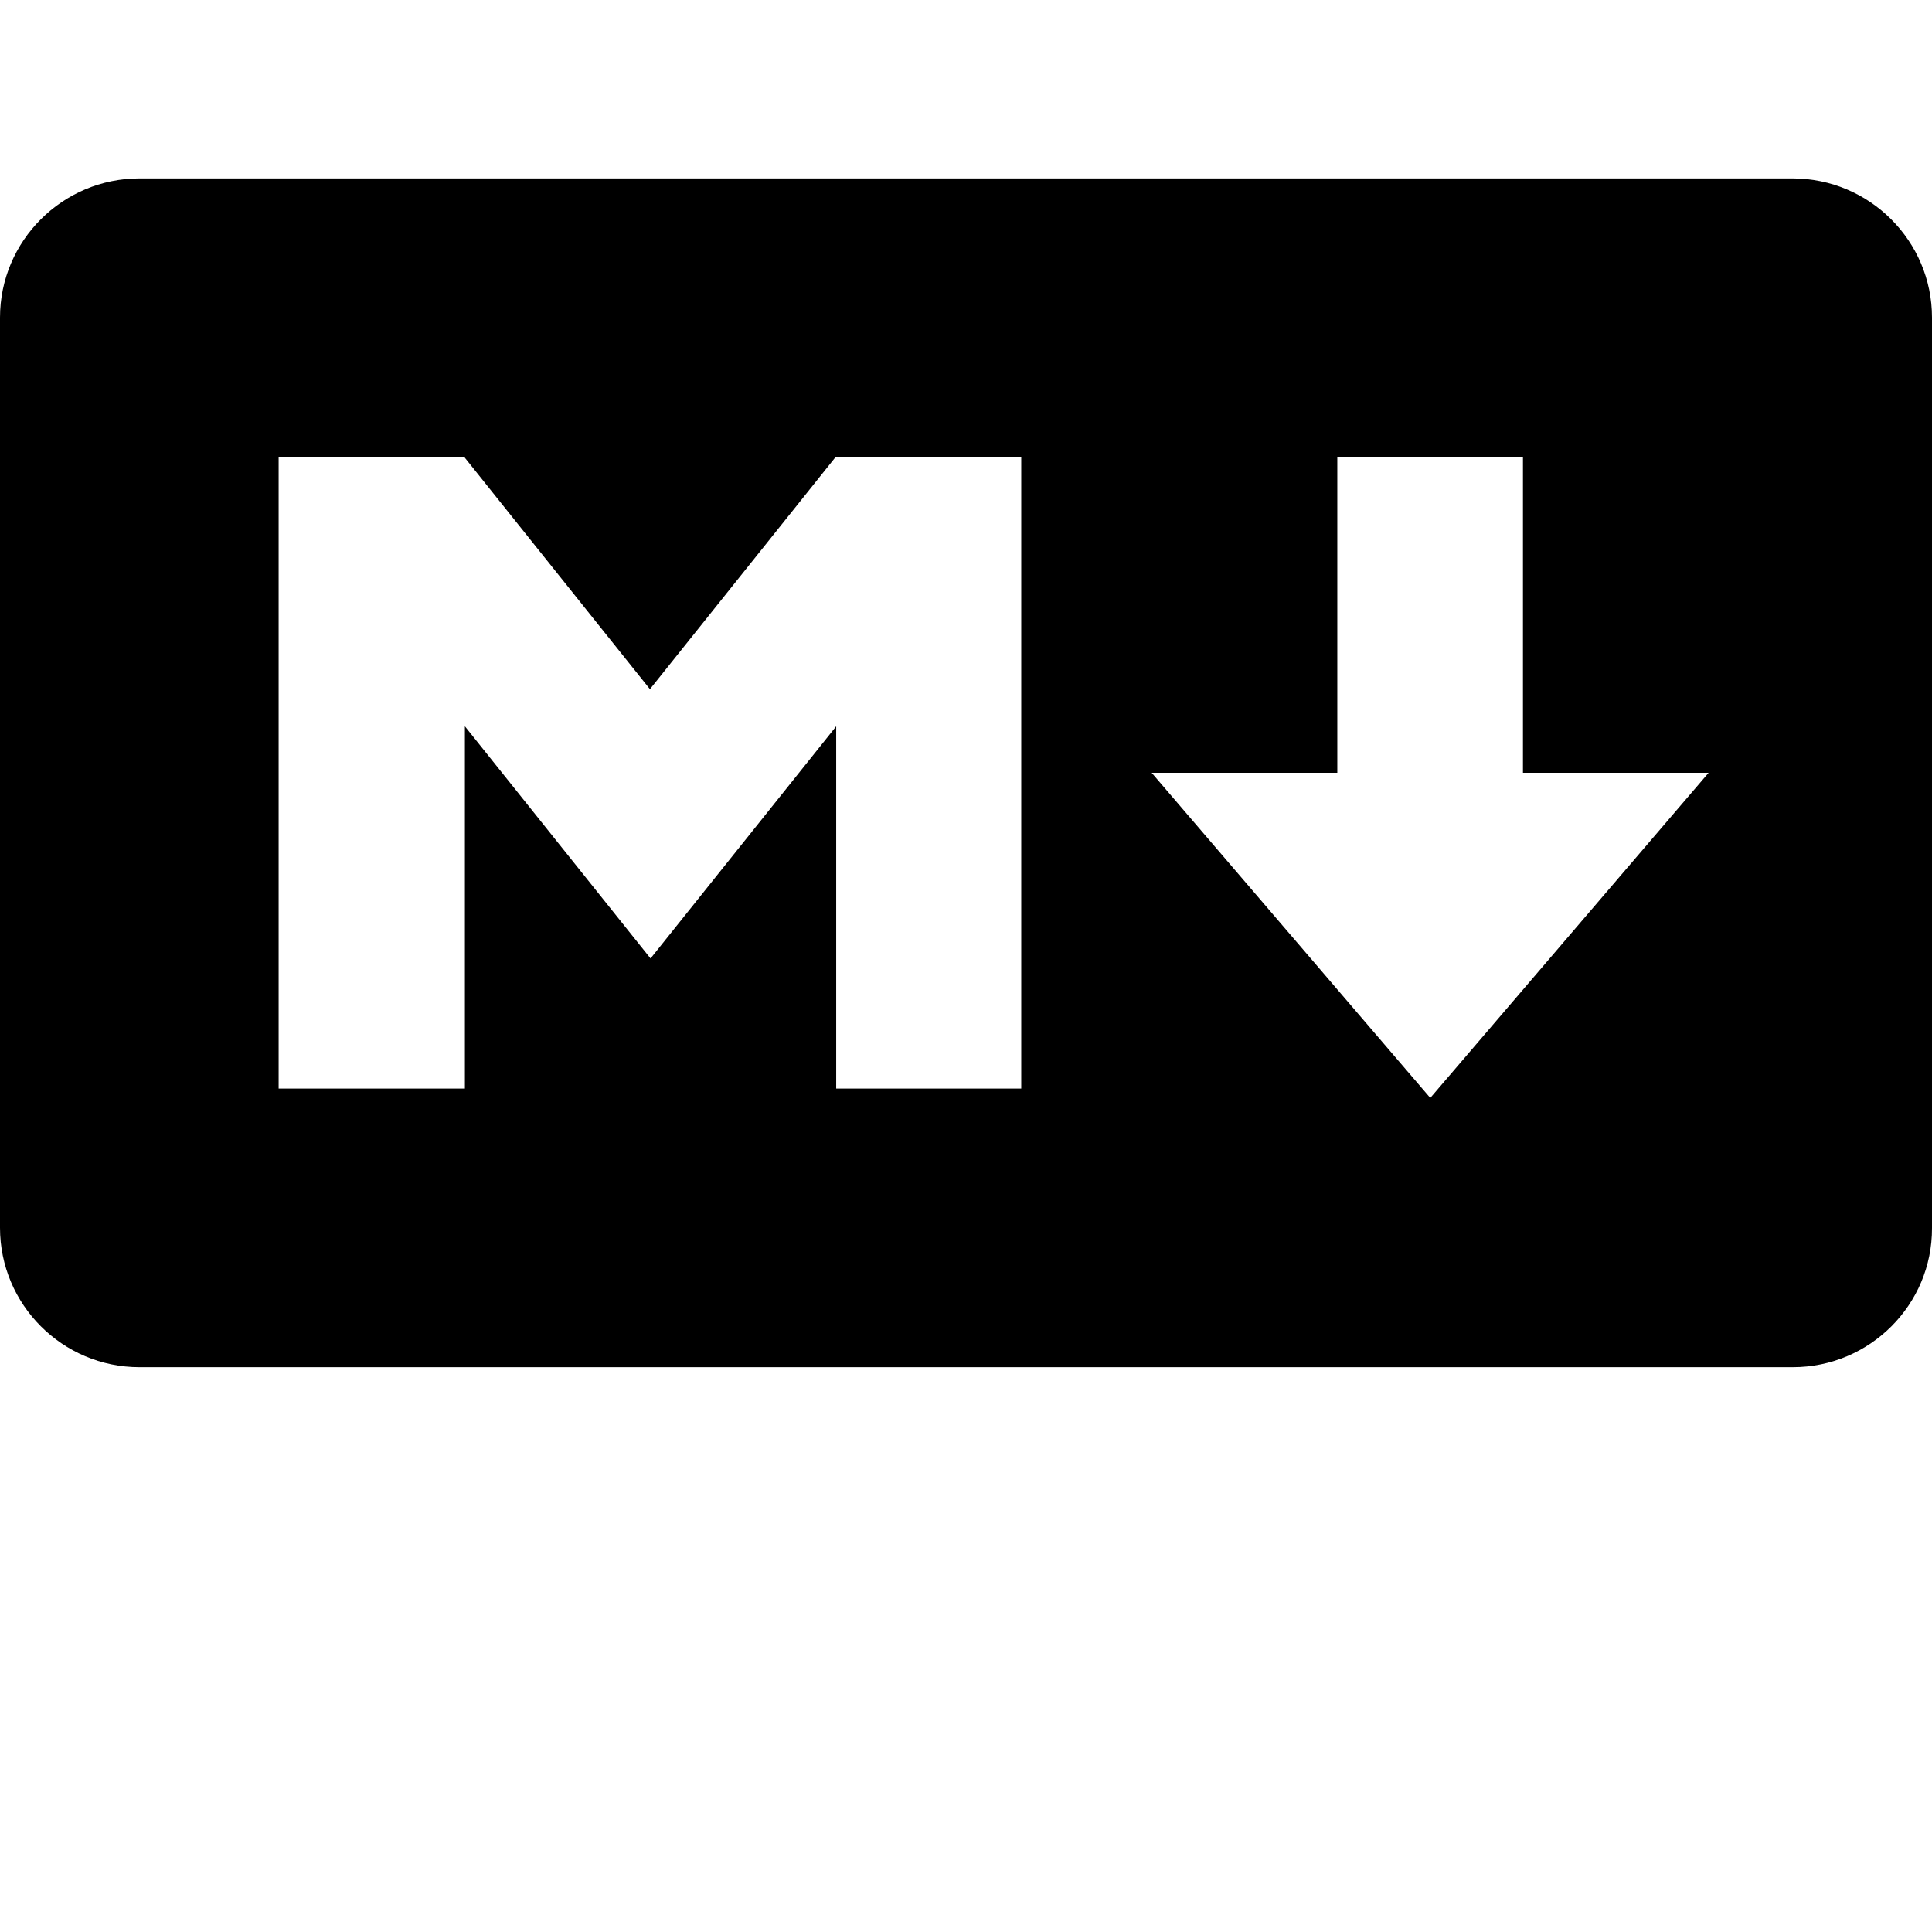 <svg xmlns="http://www.w3.org/2000/svg" viewBox="0 0 640 640"><path d="M46.2 59.1C20.7 59.1 0 79.8 0 105.2v301.5c0 25.5 20.7 46.2 46.2 46.2h547.7c25.5 0 46.2-20.7 46.1-46.1V105.2c0-25.4-20.7-46.1-46.2-46.1zm46.1 92.3h61.5l61.5 76.9 61.5-76.9h61.5v209.2H277v-120l-61.5 76.9-61.5-76.9v120H92.3zm350.7 0h61.5V256H566l-92.2 107.7L381.5 256H443z"/></svg>